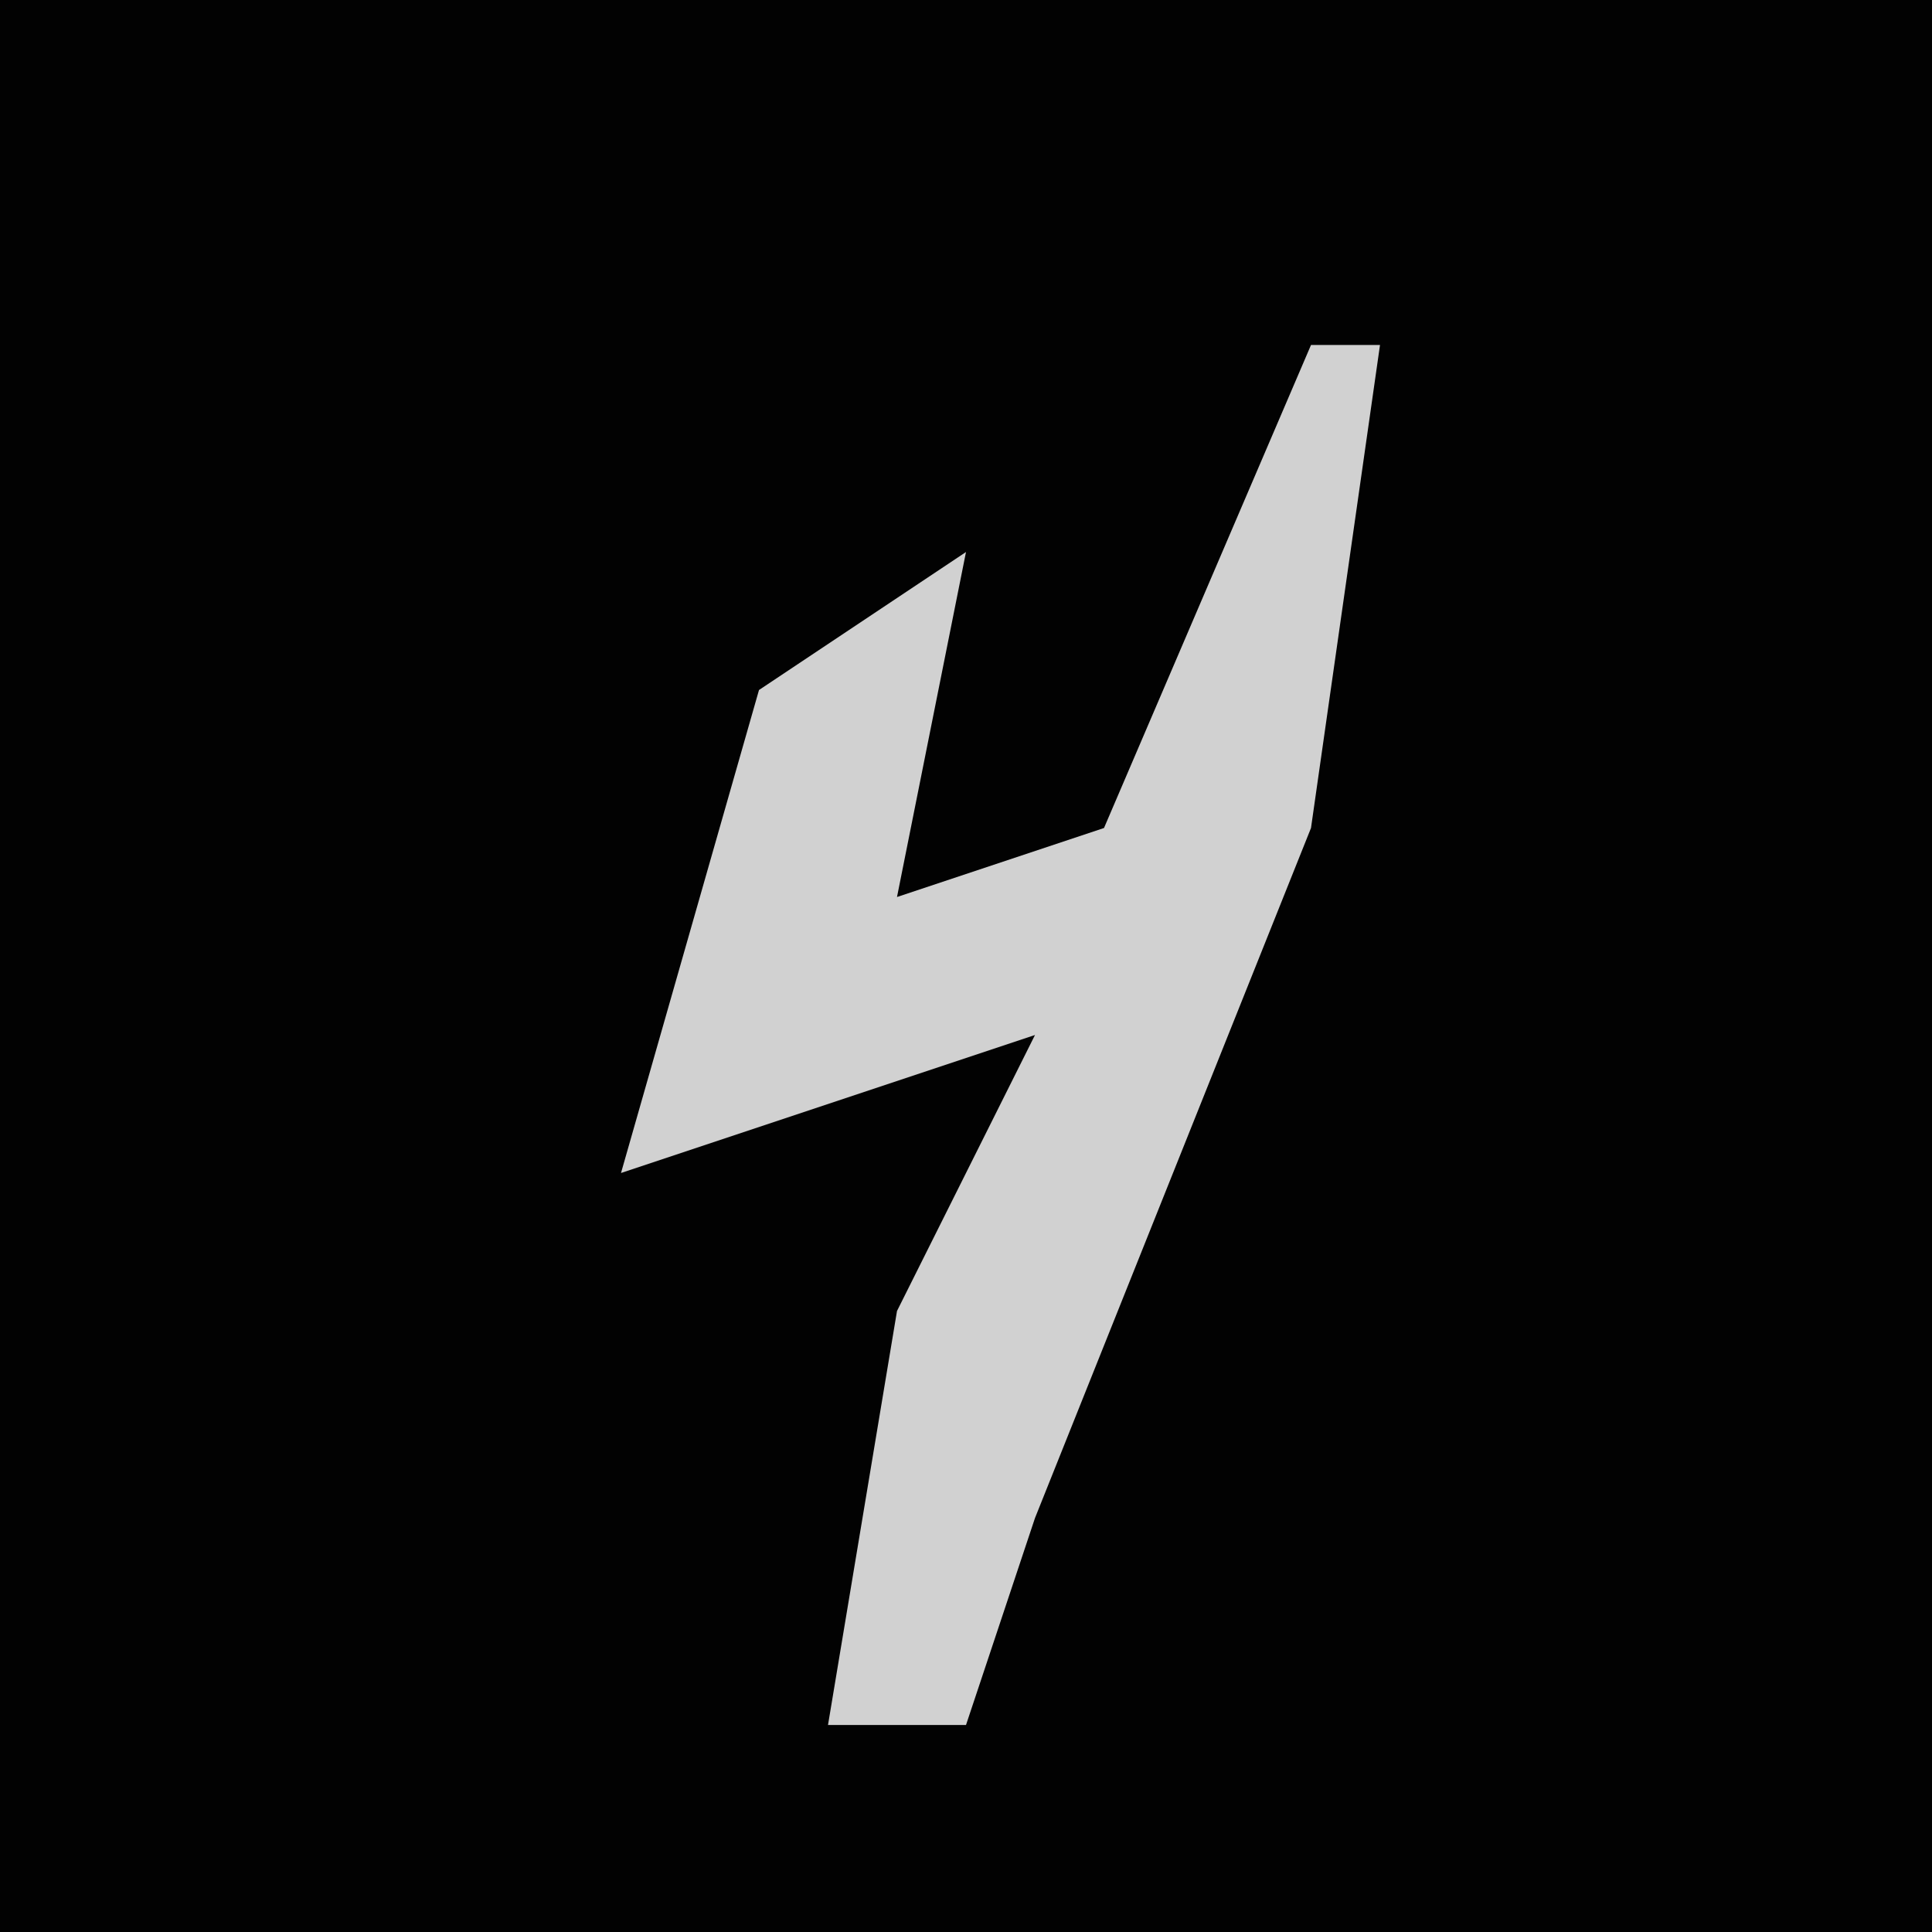 <?xml version="1.0" encoding="UTF-8"?>
<svg version="1.1" xmlns="http://www.w3.org/2000/svg" width="28" height="28">
<path d="M0,0 L28,0 L28,28 L0,28 Z " fill="#020202" transform="translate(0,0)"/>
<path d="M0,0 L1,0 L0,7 L-4,17 L-5,20 L-7,20 L-6,14 L-4,10 L-10,12 L-8,5 L-5,3 L-6,8 L-3,7 Z " fill="#D1D1D1" transform="translate(19,5)"/>
</svg>
